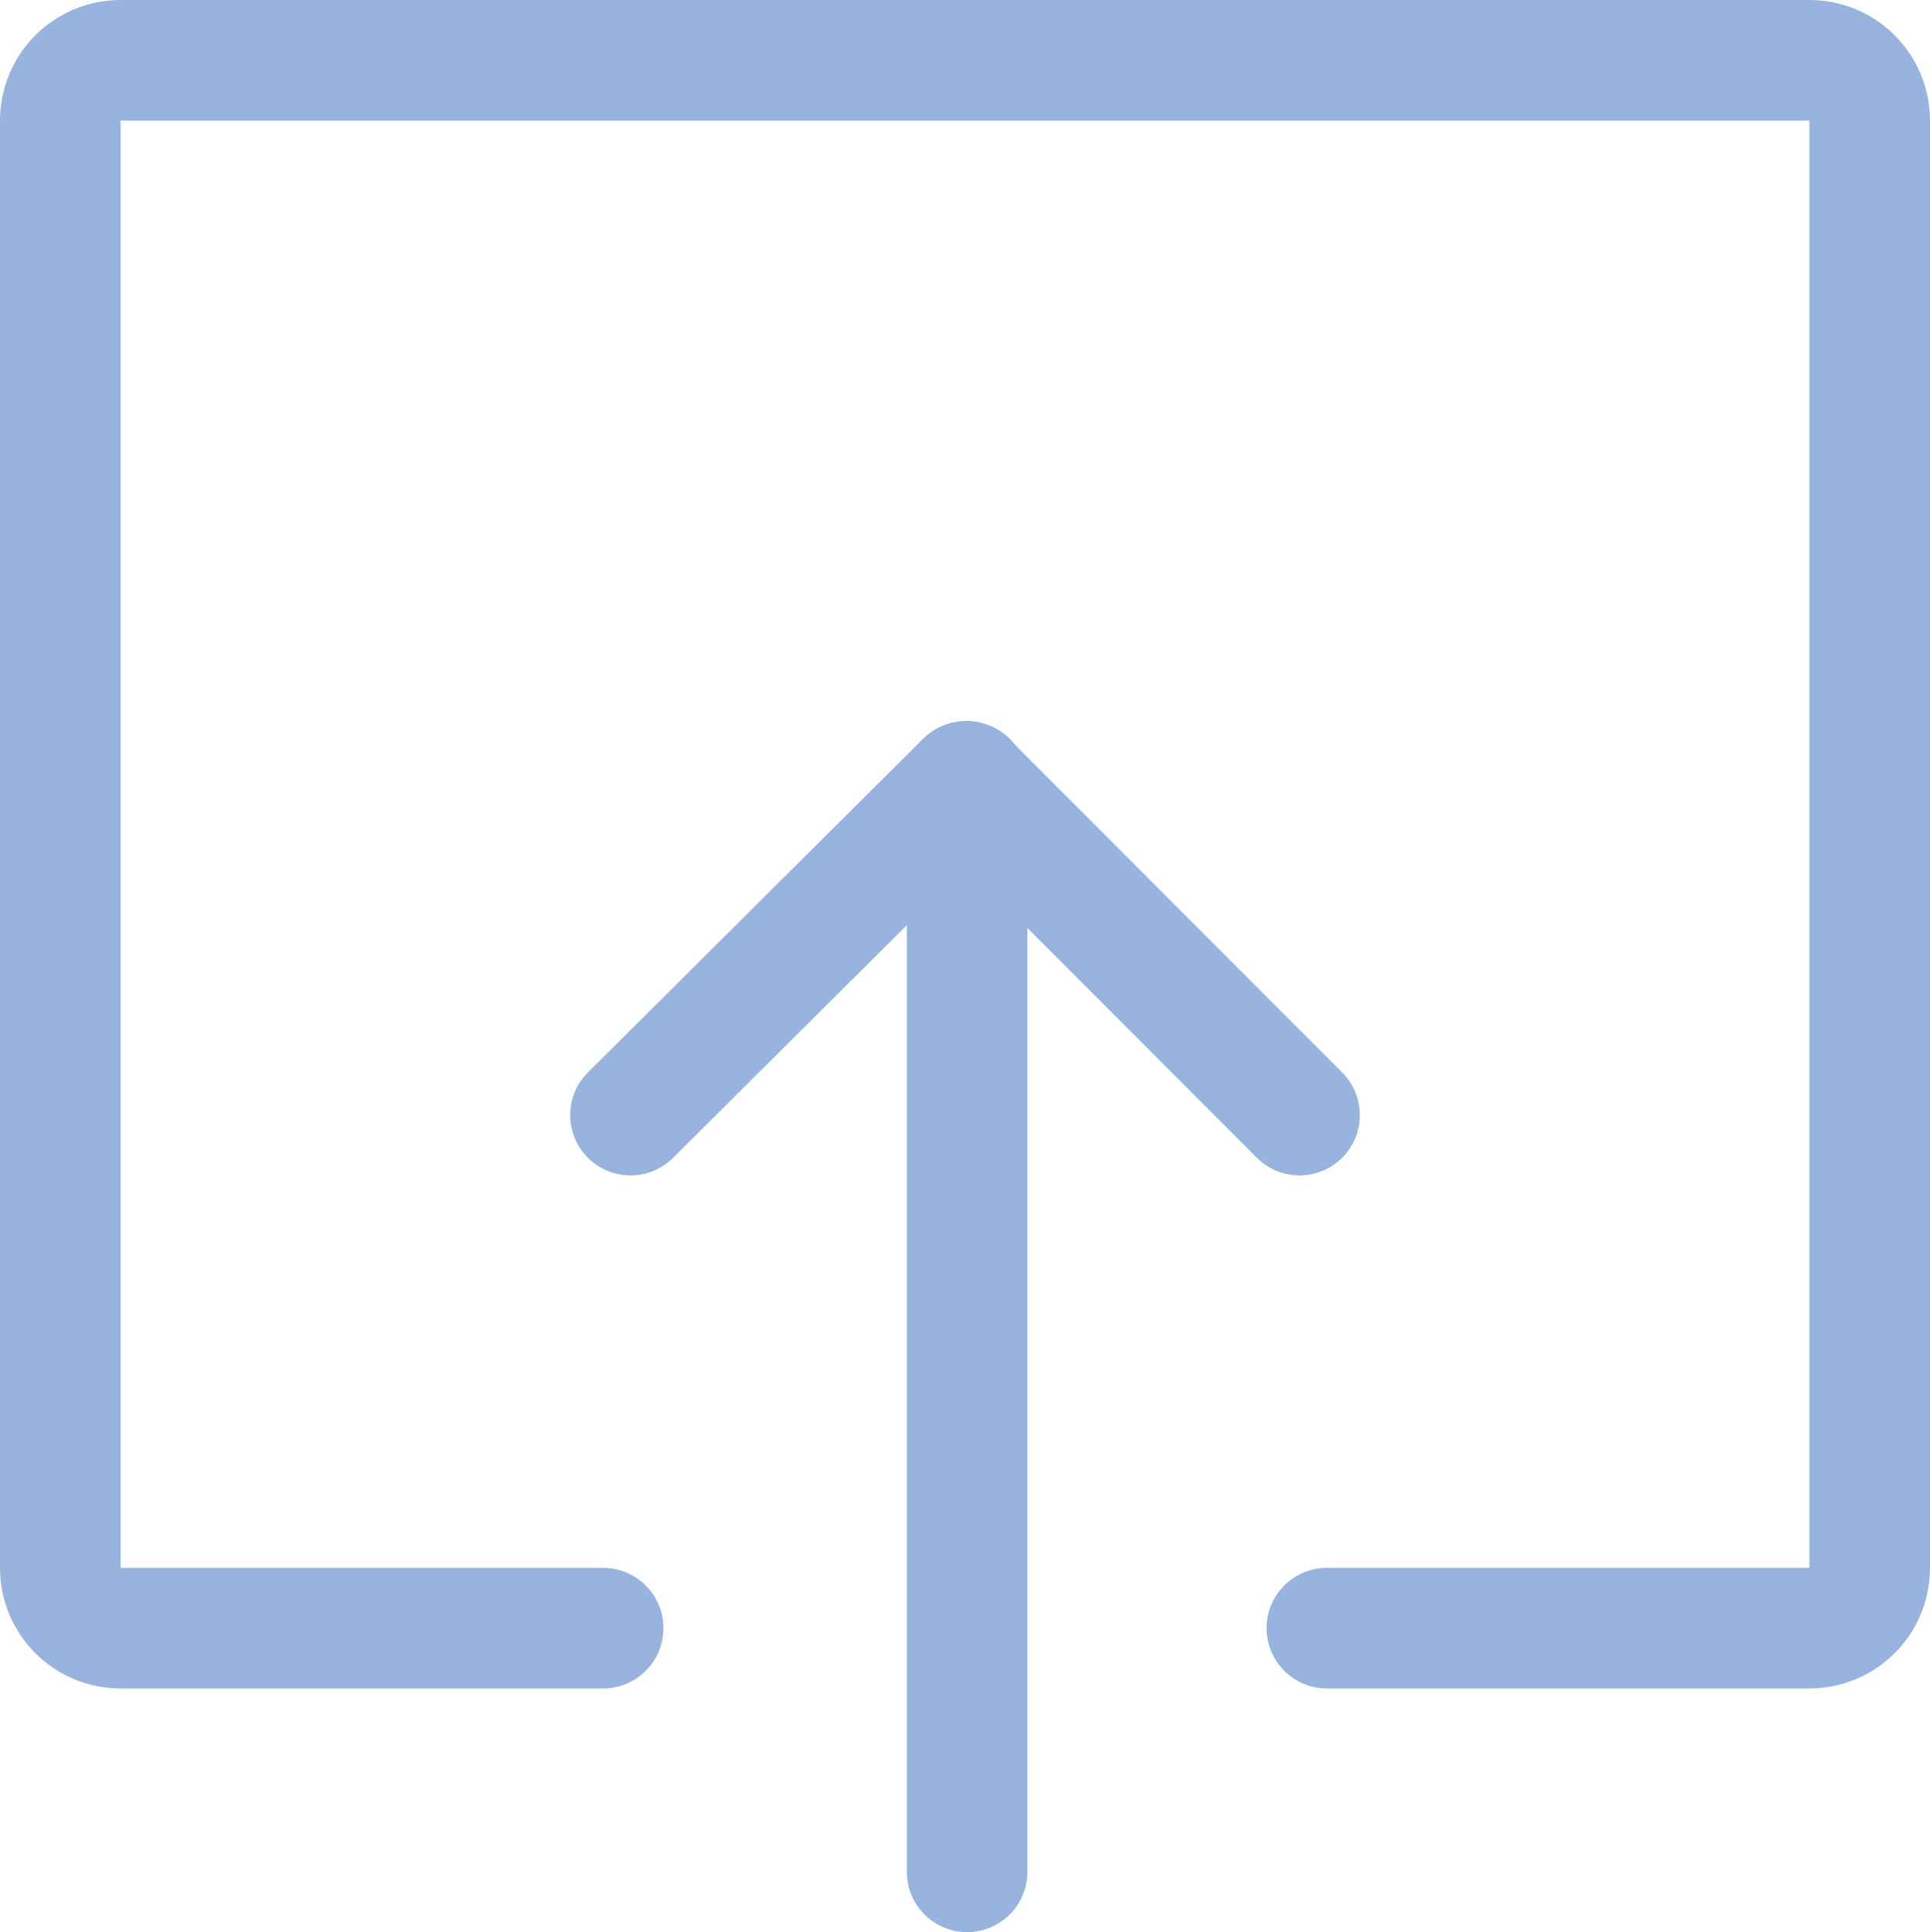 <?xml version="1.0" encoding="utf-8"?>
<!-- Generator: Adobe Illustrator 16.0.0, SVG Export Plug-In . SVG Version: 6.00 Build 0)  -->
<!DOCTYPE svg PUBLIC "-//W3C//DTD SVG 1.1//EN" "http://www.w3.org/Graphics/SVG/1.1/DTD/svg11.dtd">
<svg version="1.1" id="Layer_1" xmlns="http://www.w3.org/2000/svg" xmlns:xlink="http://www.w3.org/1999/xlink" x="0px" y="0px"
	 width="32px" height="32.041px" viewBox="0 0 32 32.041" enable-background="new 0 0 32 32.041" xml:space="preserve">
<g>
	<path fill="none" stroke="#97B3DE" stroke-width="2" stroke-linecap="round" stroke-linejoin="round" stroke-miterlimit="10" d="
		M22,27h8c0.553,0,1-0.447,1-1V2c0-0.553-0.447-1-1-1H2C1.447,1,1,1.447,1,2v24c0,0.553,0.447,1,1,1h8"/>
	
		<line fill="none" stroke="#97B3DE" stroke-width="2" stroke-linecap="round" stroke-miterlimit="10" x1="16.035" y1="31.041" x2="16.035" y2="12.959"/>
	
		<line fill="none" stroke="#97B3DE" stroke-width="2" stroke-linecap="round" stroke-linejoin="round" stroke-miterlimit="10" x1="16.023" y1="12.959" x2="21.546" y2="18.492"/>
	
		<line fill="none" stroke="#97B3DE" stroke-width="2" stroke-linecap="round" stroke-linejoin="round" stroke-miterlimit="10" x1="16.012" y1="12.959" x2="10.454" y2="18.492"/>
</g>
</svg>
